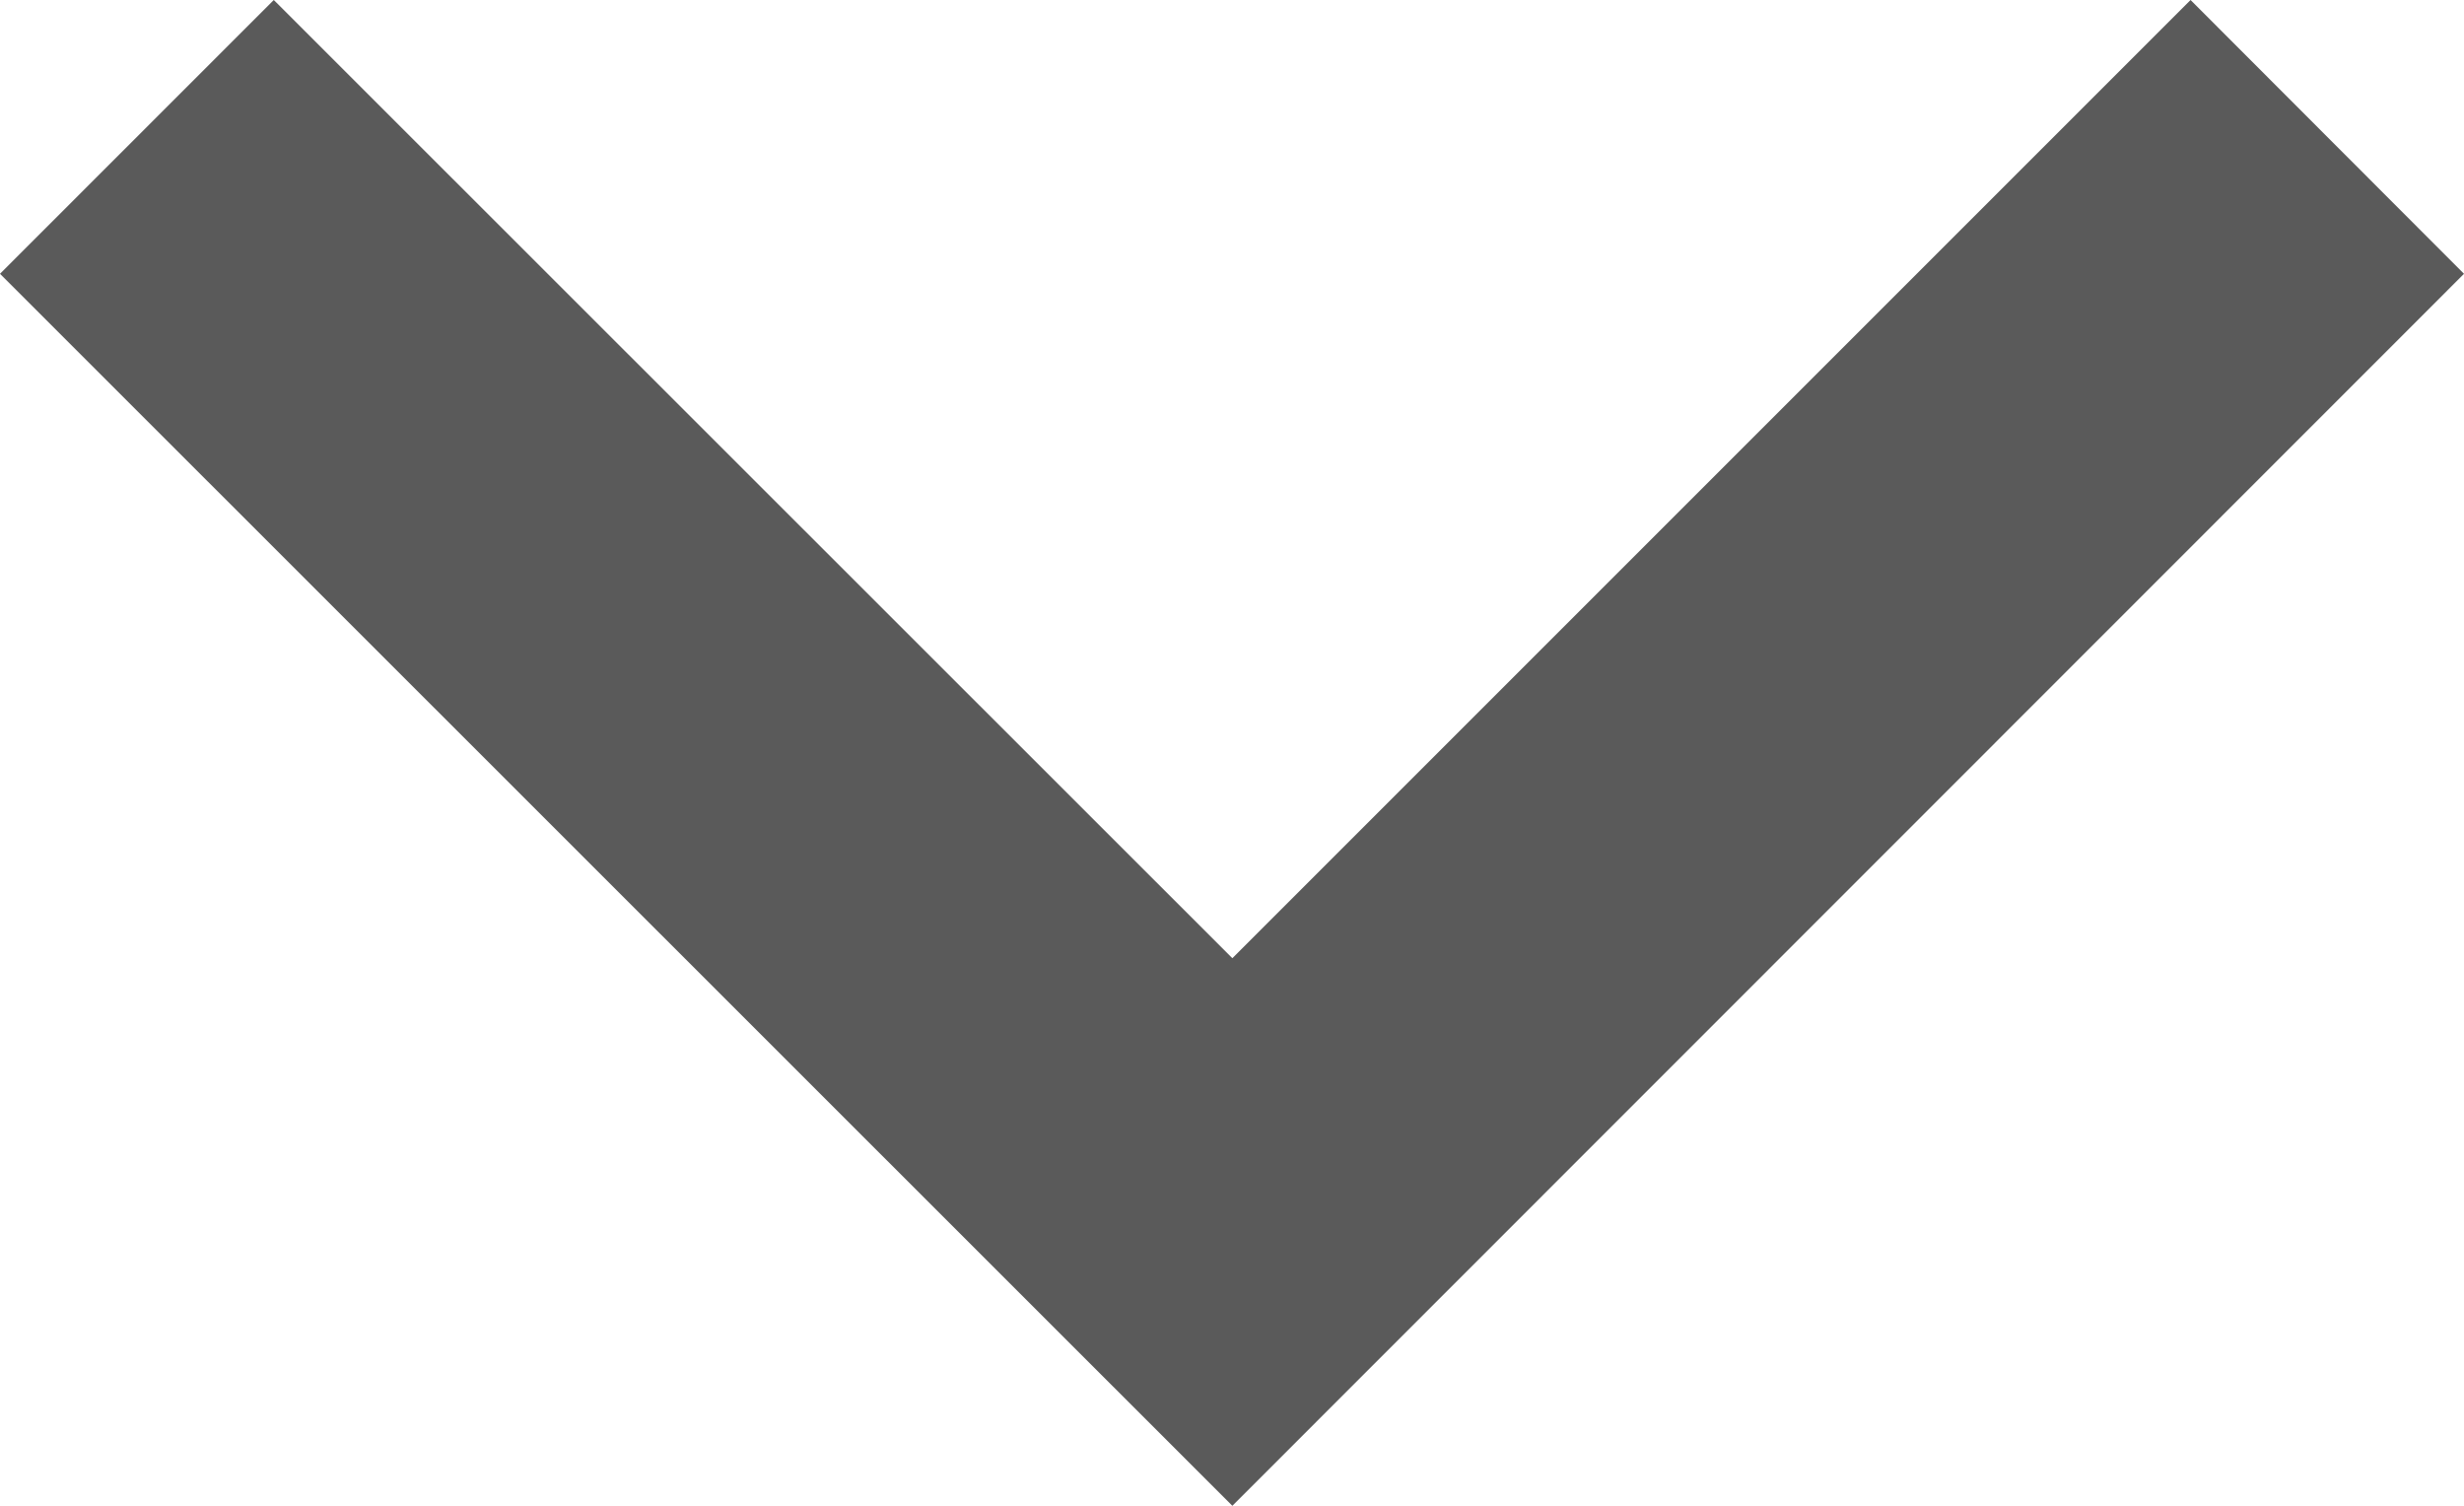 <svg xmlns="http://www.w3.org/2000/svg" width="13.724" height="8.387" viewBox="0 0 13.724 8.387">
  <path id="Path_9" data-name="Path 9" d="M12.5,13.559l5.337-5.337L19.36,9.747,12.5,16.609,5.636,9.747,7.161,8.222Z" transform="translate(-5.636 -8.222)" opacity="0.646"/>
</svg>
